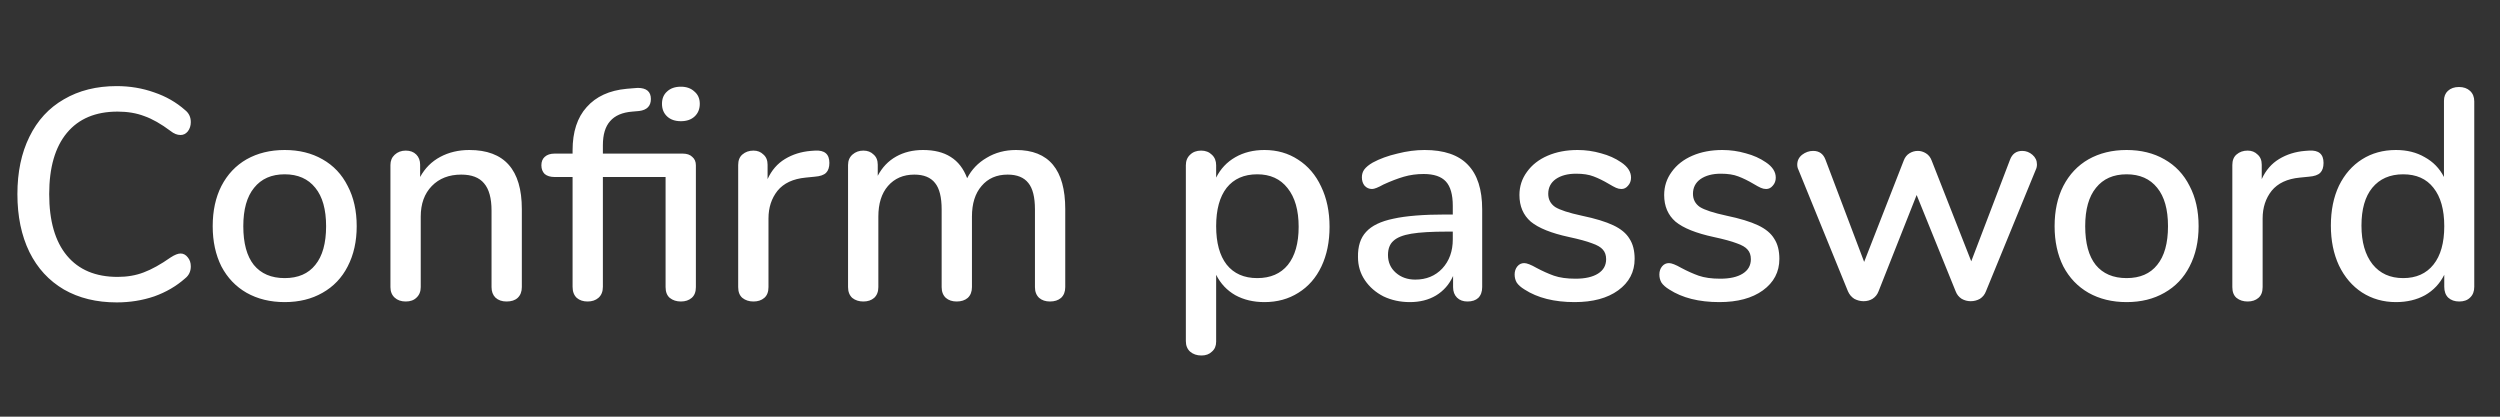 <svg width="150" height="25" viewBox="0 0 150 25" fill="none" xmlns="http://www.w3.org/2000/svg">
<rect x="0" y="0" width="150" height="25" fill="#333333" stroke="none"/>
<path d="M7.002 18.144C5.79 18.144 4.734 17.886 3.834 17.37C2.934 16.842 2.244 16.092 1.764 15.12C1.284 14.136 1.044 12.978 1.044 11.646C1.044 10.326 1.284 9.18 1.764 8.208C2.244 7.224 2.934 6.474 3.834 5.958C4.734 5.43 5.79 5.166 7.002 5.166C7.794 5.166 8.544 5.292 9.252 5.544C9.96 5.784 10.578 6.138 11.106 6.606C11.334 6.786 11.448 7.026 11.448 7.326C11.448 7.542 11.388 7.728 11.268 7.884C11.148 8.028 11.004 8.1 10.836 8.1C10.632 8.1 10.434 8.022 10.242 7.866C9.666 7.434 9.138 7.134 8.658 6.966C8.19 6.786 7.656 6.696 7.056 6.696C5.736 6.696 4.722 7.122 4.014 7.974C3.306 8.826 2.952 10.05 2.952 11.646C2.952 13.254 3.306 14.484 4.014 15.336C4.722 16.188 5.736 16.614 7.056 16.614C7.632 16.614 8.154 16.524 8.622 16.344C9.102 16.164 9.642 15.864 10.242 15.444C10.482 15.288 10.68 15.21 10.836 15.21C11.004 15.21 11.148 15.288 11.268 15.444C11.388 15.588 11.448 15.768 11.448 15.984C11.448 16.284 11.334 16.524 11.106 16.704C10.578 17.172 9.96 17.532 9.252 17.784C8.544 18.024 7.794 18.144 7.002 18.144ZM17.082 18.126C16.218 18.126 15.456 17.94 14.796 17.568C14.148 17.196 13.644 16.668 13.284 15.984C12.936 15.288 12.762 14.484 12.762 13.572C12.762 12.648 12.936 11.844 13.284 11.16C13.644 10.464 14.148 9.93 14.796 9.558C15.456 9.186 16.218 9 17.082 9C17.946 9 18.702 9.186 19.35 9.558C20.01 9.93 20.514 10.464 20.862 11.16C21.222 11.844 21.402 12.648 21.402 13.572C21.402 14.484 21.222 15.288 20.862 15.984C20.514 16.668 20.01 17.196 19.35 17.568C18.702 17.94 17.946 18.126 17.082 18.126ZM17.082 16.686C17.886 16.686 18.498 16.422 18.918 15.894C19.35 15.366 19.566 14.592 19.566 13.572C19.566 12.564 19.35 11.796 18.918 11.268C18.486 10.728 17.874 10.458 17.082 10.458C16.29 10.458 15.678 10.728 15.246 11.268C14.814 11.796 14.598 12.564 14.598 13.572C14.598 14.592 14.808 15.366 15.228 15.894C15.66 16.422 16.278 16.686 17.082 16.686ZM28.16 9C30.26 9 31.31 10.182 31.31 12.546V17.226C31.31 17.502 31.226 17.718 31.058 17.874C30.902 18.018 30.68 18.09 30.392 18.09C30.116 18.09 29.894 18.012 29.726 17.856C29.57 17.7 29.492 17.49 29.492 17.226V12.636C29.492 11.892 29.342 11.346 29.042 10.998C28.754 10.65 28.298 10.476 27.674 10.476C26.942 10.476 26.354 10.704 25.91 11.16C25.466 11.616 25.244 12.228 25.244 12.996V17.226C25.244 17.49 25.16 17.7 24.992 17.856C24.836 18.012 24.62 18.09 24.344 18.09C24.068 18.09 23.846 18.012 23.678 17.856C23.51 17.7 23.426 17.49 23.426 17.226V9.9C23.426 9.648 23.51 9.444 23.678 9.288C23.858 9.12 24.08 9.036 24.344 9.036C24.608 9.036 24.818 9.114 24.974 9.27C25.13 9.426 25.208 9.63 25.208 9.882V10.62C25.496 10.092 25.898 9.69 26.414 9.414C26.93 9.138 27.512 9 28.16 9ZM40.853 7.272C40.505 7.272 40.229 7.176 40.025 6.984C39.821 6.792 39.719 6.54 39.719 6.228C39.719 5.916 39.821 5.67 40.025 5.49C40.229 5.298 40.505 5.202 40.853 5.202C41.189 5.202 41.459 5.298 41.663 5.49C41.879 5.67 41.987 5.916 41.987 6.228C41.987 6.54 41.885 6.792 41.681 6.984C41.477 7.176 41.201 7.272 40.853 7.272ZM40.961 9.216C41.213 9.216 41.405 9.282 41.537 9.414C41.681 9.534 41.753 9.702 41.753 9.918V17.226C41.753 17.514 41.669 17.73 41.501 17.874C41.333 18.018 41.117 18.09 40.853 18.09C40.589 18.09 40.367 18.018 40.187 17.874C40.019 17.73 39.935 17.514 39.935 17.226V10.62H36.173V17.208C36.173 17.496 36.083 17.718 35.903 17.874C35.735 18.018 35.519 18.09 35.255 18.09C34.991 18.09 34.775 18.018 34.607 17.874C34.439 17.718 34.355 17.496 34.355 17.208V10.62H33.275C33.023 10.62 32.825 10.56 32.681 10.44C32.549 10.308 32.483 10.134 32.483 9.918C32.483 9.702 32.549 9.534 32.681 9.414C32.825 9.282 33.023 9.216 33.275 9.216H34.355V9.018C34.355 7.914 34.637 7.05 35.201 6.426C35.765 5.79 36.563 5.424 37.595 5.328L38.027 5.292L38.261 5.274C38.789 5.274 39.053 5.496 39.053 5.94C39.053 6.36 38.819 6.6 38.351 6.66L37.937 6.696C37.337 6.744 36.893 6.936 36.605 7.272C36.317 7.596 36.173 8.076 36.173 8.712V9.216H40.961ZM48.899 9.036C49.475 9 49.763 9.246 49.763 9.774C49.763 10.038 49.697 10.236 49.565 10.368C49.433 10.5 49.205 10.578 48.881 10.602L48.341 10.656C47.585 10.728 47.021 10.992 46.649 11.448C46.289 11.904 46.109 12.456 46.109 13.104V17.226C46.109 17.514 46.025 17.73 45.857 17.874C45.689 18.018 45.473 18.09 45.209 18.09C44.945 18.09 44.723 18.018 44.543 17.874C44.375 17.73 44.291 17.514 44.291 17.226V9.9C44.291 9.624 44.375 9.414 44.543 9.27C44.723 9.114 44.945 9.036 45.209 9.036C45.449 9.036 45.647 9.114 45.803 9.27C45.971 9.414 46.055 9.618 46.055 9.882V10.746C46.295 10.218 46.643 9.816 47.099 9.54C47.555 9.264 48.071 9.102 48.647 9.054L48.899 9.036ZM60.963 9C62.931 9 63.915 10.182 63.915 12.546V17.226C63.915 17.502 63.831 17.718 63.663 17.874C63.495 18.018 63.273 18.09 62.997 18.09C62.733 18.09 62.517 18.018 62.349 17.874C62.181 17.718 62.097 17.502 62.097 17.226V12.564C62.097 11.832 61.965 11.304 61.701 10.98C61.437 10.644 61.023 10.476 60.459 10.476C59.799 10.476 59.277 10.704 58.893 11.16C58.509 11.604 58.317 12.216 58.317 12.996V17.226C58.317 17.502 58.233 17.718 58.065 17.874C57.897 18.018 57.675 18.09 57.399 18.09C57.135 18.09 56.919 18.018 56.751 17.874C56.583 17.718 56.499 17.502 56.499 17.226V12.564C56.499 11.832 56.367 11.304 56.103 10.98C55.839 10.644 55.425 10.476 54.861 10.476C54.201 10.476 53.673 10.704 53.277 11.16C52.893 11.604 52.701 12.216 52.701 12.996V17.226C52.701 17.502 52.617 17.718 52.449 17.874C52.281 18.018 52.065 18.09 51.801 18.09C51.537 18.09 51.315 18.018 51.135 17.874C50.967 17.718 50.883 17.502 50.883 17.226V9.9C50.883 9.636 50.973 9.426 51.153 9.27C51.333 9.114 51.549 9.036 51.801 9.036C52.053 9.036 52.257 9.114 52.413 9.27C52.581 9.414 52.665 9.618 52.665 9.882V10.548C52.929 10.044 53.295 9.66 53.763 9.396C54.231 9.132 54.771 9 55.383 9C56.055 9 56.607 9.138 57.039 9.414C57.483 9.69 57.813 10.116 58.029 10.692C58.293 10.176 58.683 9.768 59.199 9.468C59.715 9.156 60.303 9 60.963 9ZM75.867 9C76.623 9 77.295 9.192 77.883 9.576C78.483 9.96 78.945 10.5 79.269 11.196C79.605 11.892 79.773 12.696 79.773 13.608C79.773 14.508 79.611 15.3 79.287 15.984C78.963 16.668 78.501 17.196 77.901 17.568C77.313 17.94 76.635 18.126 75.867 18.126C75.207 18.126 74.625 17.988 74.121 17.712C73.617 17.424 73.233 17.016 72.969 16.488V20.502C72.969 20.754 72.885 20.952 72.717 21.096C72.561 21.252 72.351 21.33 72.087 21.33C71.811 21.33 71.583 21.252 71.403 21.096C71.235 20.94 71.151 20.73 71.151 20.466V9.918C71.151 9.654 71.235 9.444 71.403 9.288C71.571 9.12 71.793 9.036 72.069 9.036C72.333 9.036 72.549 9.12 72.717 9.288C72.885 9.444 72.969 9.654 72.969 9.918V10.656C73.233 10.128 73.617 9.72 74.121 9.432C74.625 9.144 75.207 9 75.867 9ZM75.435 16.686C76.227 16.686 76.839 16.422 77.271 15.894C77.703 15.354 77.919 14.592 77.919 13.608C77.919 12.612 77.697 11.838 77.253 11.286C76.821 10.734 76.215 10.458 75.435 10.458C74.643 10.458 74.031 10.728 73.599 11.268C73.179 11.808 72.969 12.576 72.969 13.572C72.969 14.568 73.179 15.336 73.599 15.876C74.031 16.416 74.643 16.686 75.435 16.686ZM85.475 9C86.639 9 87.503 9.294 88.067 9.882C88.643 10.47 88.931 11.364 88.931 12.564V17.226C88.931 17.502 88.853 17.718 88.697 17.874C88.541 18.018 88.325 18.09 88.049 18.09C87.785 18.09 87.575 18.012 87.419 17.856C87.263 17.7 87.185 17.49 87.185 17.226V16.56C86.957 17.064 86.615 17.454 86.159 17.73C85.715 17.994 85.193 18.126 84.593 18.126C84.017 18.126 83.489 18.012 83.009 17.784C82.541 17.544 82.169 17.22 81.893 16.812C81.617 16.404 81.479 15.942 81.479 15.426C81.467 14.778 81.629 14.274 81.965 13.914C82.301 13.542 82.847 13.278 83.603 13.122C84.359 12.954 85.409 12.87 86.753 12.87H87.167V12.348C87.167 11.676 87.029 11.19 86.753 10.89C86.477 10.59 86.033 10.44 85.421 10.44C85.001 10.44 84.605 10.494 84.233 10.602C83.861 10.71 83.453 10.866 83.009 11.07C82.685 11.25 82.457 11.34 82.325 11.34C82.145 11.34 81.995 11.274 81.875 11.142C81.767 11.01 81.713 10.842 81.713 10.638C81.713 10.458 81.761 10.302 81.857 10.17C81.965 10.026 82.133 9.888 82.361 9.756C82.781 9.528 83.273 9.348 83.837 9.216C84.401 9.072 84.947 9 85.475 9ZM84.917 16.776C85.577 16.776 86.117 16.554 86.537 16.11C86.957 15.654 87.167 15.072 87.167 14.364V13.896H86.843C85.907 13.896 85.187 13.938 84.683 14.022C84.179 14.106 83.819 14.25 83.603 14.454C83.387 14.646 83.279 14.928 83.279 15.3C83.279 15.732 83.435 16.086 83.747 16.362C84.059 16.638 84.449 16.776 84.917 16.776ZM94.478 18.126C93.254 18.126 92.252 17.874 91.472 17.37C91.256 17.238 91.1 17.1 91.004 16.956C90.92 16.812 90.878 16.65 90.878 16.47C90.878 16.278 90.932 16.116 91.04 15.984C91.148 15.852 91.286 15.786 91.454 15.786C91.61 15.786 91.856 15.882 92.192 16.074C92.552 16.266 92.9 16.422 93.236 16.542C93.584 16.662 94.016 16.722 94.532 16.722C95.108 16.722 95.558 16.62 95.882 16.416C96.206 16.212 96.368 15.924 96.368 15.552C96.368 15.312 96.302 15.12 96.17 14.976C96.05 14.832 95.834 14.706 95.522 14.598C95.21 14.478 94.748 14.352 94.136 14.22C93.08 13.992 92.318 13.686 91.85 13.302C91.394 12.906 91.166 12.372 91.166 11.7C91.166 11.184 91.316 10.722 91.616 10.314C91.916 9.894 92.33 9.57 92.858 9.342C93.386 9.114 93.986 9 94.658 9C95.138 9 95.606 9.066 96.062 9.198C96.518 9.318 96.92 9.498 97.268 9.738C97.664 10.002 97.862 10.308 97.862 10.656C97.862 10.848 97.802 11.01 97.682 11.142C97.574 11.274 97.442 11.34 97.286 11.34C97.178 11.34 97.07 11.316 96.962 11.268C96.854 11.22 96.71 11.142 96.53 11.034C96.206 10.842 95.9 10.692 95.612 10.584C95.336 10.476 94.988 10.422 94.568 10.422C94.064 10.422 93.656 10.53 93.344 10.746C93.044 10.962 92.894 11.256 92.894 11.628C92.894 11.964 93.032 12.228 93.308 12.42C93.596 12.6 94.13 12.774 94.91 12.942C95.714 13.11 96.344 13.302 96.8 13.518C97.256 13.734 97.58 14.004 97.772 14.328C97.976 14.64 98.078 15.042 98.078 15.534C98.078 16.314 97.748 16.944 97.088 17.424C96.44 17.892 95.57 18.126 94.478 18.126ZM103.162 18.126C101.938 18.126 100.936 17.874 100.156 17.37C99.94 17.238 99.784 17.1 99.688 16.956C99.604 16.812 99.562 16.65 99.562 16.47C99.562 16.278 99.616 16.116 99.724 15.984C99.832 15.852 99.97 15.786 100.138 15.786C100.294 15.786 100.54 15.882 100.876 16.074C101.236 16.266 101.584 16.422 101.92 16.542C102.268 16.662 102.7 16.722 103.216 16.722C103.792 16.722 104.242 16.62 104.566 16.416C104.89 16.212 105.052 15.924 105.052 15.552C105.052 15.312 104.986 15.12 104.854 14.976C104.734 14.832 104.518 14.706 104.206 14.598C103.894 14.478 103.432 14.352 102.82 14.22C101.764 13.992 101.002 13.686 100.534 13.302C100.078 12.906 99.85 12.372 99.85 11.7C99.85 11.184 100 10.722 100.3 10.314C100.6 9.894 101.014 9.57 101.542 9.342C102.07 9.114 102.67 9 103.342 9C103.822 9 104.29 9.066 104.746 9.198C105.202 9.318 105.604 9.498 105.952 9.738C106.348 10.002 106.546 10.308 106.546 10.656C106.546 10.848 106.486 11.01 106.366 11.142C106.258 11.274 106.126 11.34 105.97 11.34C105.862 11.34 105.754 11.316 105.646 11.268C105.538 11.22 105.394 11.142 105.214 11.034C104.89 10.842 104.584 10.692 104.296 10.584C104.02 10.476 103.672 10.422 103.252 10.422C102.748 10.422 102.34 10.53 102.028 10.746C101.728 10.962 101.578 11.256 101.578 11.628C101.578 11.964 101.716 12.228 101.992 12.42C102.28 12.6 102.814 12.774 103.594 12.942C104.398 13.11 105.028 13.302 105.484 13.518C105.94 13.734 106.264 14.004 106.456 14.328C106.66 14.64 106.762 15.042 106.762 15.534C106.762 16.314 106.432 16.944 105.772 17.424C105.124 17.892 104.254 18.126 103.162 18.126ZM120.597 9.594C120.729 9.234 120.975 9.054 121.335 9.054C121.563 9.054 121.767 9.132 121.947 9.288C122.127 9.444 122.217 9.636 122.217 9.864C122.217 9.984 122.193 10.092 122.145 10.188L119.157 17.478C119.085 17.67 118.965 17.82 118.797 17.928C118.629 18.024 118.443 18.072 118.239 18.072C118.047 18.072 117.867 18.024 117.699 17.928C117.531 17.82 117.411 17.67 117.339 17.478L114.999 11.7L112.713 17.478C112.641 17.67 112.521 17.82 112.353 17.928C112.197 18.024 112.017 18.072 111.813 18.072C111.621 18.072 111.435 18.024 111.255 17.928C111.087 17.82 110.961 17.67 110.877 17.478L107.907 10.188C107.859 10.092 107.835 9.99 107.835 9.882C107.835 9.642 107.931 9.444 108.123 9.288C108.327 9.132 108.549 9.054 108.789 9.054C109.149 9.054 109.395 9.228 109.527 9.576L111.849 15.714L114.225 9.63C114.297 9.438 114.411 9.294 114.567 9.198C114.723 9.102 114.891 9.054 115.071 9.054C115.239 9.054 115.401 9.102 115.557 9.198C115.713 9.294 115.827 9.438 115.899 9.63L118.275 15.678L120.597 9.594ZM127.596 18.126C126.732 18.126 125.97 17.94 125.31 17.568C124.662 17.196 124.158 16.668 123.798 15.984C123.45 15.288 123.276 14.484 123.276 13.572C123.276 12.648 123.45 11.844 123.798 11.16C124.158 10.464 124.662 9.93 125.31 9.558C125.97 9.186 126.732 9 127.596 9C128.46 9 129.216 9.186 129.864 9.558C130.524 9.93 131.028 10.464 131.376 11.16C131.736 11.844 131.916 12.648 131.916 13.572C131.916 14.484 131.736 15.288 131.376 15.984C131.028 16.668 130.524 17.196 129.864 17.568C129.216 17.94 128.46 18.126 127.596 18.126ZM127.596 16.686C128.4 16.686 129.012 16.422 129.432 15.894C129.864 15.366 130.08 14.592 130.08 13.572C130.08 12.564 129.864 11.796 129.432 11.268C129 10.728 128.388 10.458 127.596 10.458C126.804 10.458 126.192 10.728 125.76 11.268C125.328 11.796 125.112 12.564 125.112 13.572C125.112 14.592 125.322 15.366 125.742 15.894C126.174 16.422 126.792 16.686 127.596 16.686ZM138.548 9.036C139.124 9 139.412 9.246 139.412 9.774C139.412 10.038 139.346 10.236 139.214 10.368C139.082 10.5 138.854 10.578 138.53 10.602L137.99 10.656C137.234 10.728 136.67 10.992 136.298 11.448C135.938 11.904 135.758 12.456 135.758 13.104V17.226C135.758 17.514 135.674 17.73 135.506 17.874C135.338 18.018 135.122 18.09 134.858 18.09C134.594 18.09 134.372 18.018 134.192 17.874C134.024 17.73 133.94 17.514 133.94 17.226V9.9C133.94 9.624 134.024 9.414 134.192 9.27C134.372 9.114 134.594 9.036 134.858 9.036C135.098 9.036 135.296 9.114 135.452 9.27C135.62 9.414 135.704 9.618 135.704 9.882V10.746C135.944 10.218 136.292 9.816 136.748 9.54C137.204 9.264 137.72 9.102 138.296 9.054L138.548 9.036ZM147.538 5.22C147.814 5.22 148.036 5.298 148.204 5.454C148.372 5.61 148.456 5.82 148.456 6.084V17.208C148.456 17.484 148.372 17.7 148.204 17.856C148.048 18.012 147.832 18.09 147.556 18.09C147.28 18.09 147.058 18.012 146.89 17.856C146.734 17.7 146.656 17.484 146.656 17.208V16.488C146.392 17.016 146.008 17.424 145.504 17.712C145 17.988 144.418 18.126 143.758 18.126C143.002 18.126 142.324 17.934 141.724 17.55C141.136 17.166 140.674 16.626 140.338 15.93C140.014 15.234 139.852 14.436 139.852 13.536C139.852 12.624 140.014 11.826 140.338 11.142C140.674 10.458 141.136 9.93 141.724 9.558C142.312 9.186 142.99 9 143.758 9C144.418 9 144.994 9.144 145.486 9.432C145.99 9.708 146.374 10.104 146.638 10.62V6.048C146.638 5.796 146.716 5.598 146.872 5.454C147.04 5.298 147.262 5.22 147.538 5.22ZM144.19 16.686C144.97 16.686 145.576 16.416 146.008 15.876C146.44 15.336 146.656 14.568 146.656 13.572C146.656 12.576 146.44 11.808 146.008 11.268C145.588 10.728 144.982 10.458 144.19 10.458C143.398 10.458 142.78 10.728 142.336 11.268C141.904 11.796 141.688 12.552 141.688 13.536C141.688 14.52 141.91 15.294 142.354 15.858C142.798 16.41 143.41 16.686 144.19 16.686Z" fill="white"/>
</svg>
